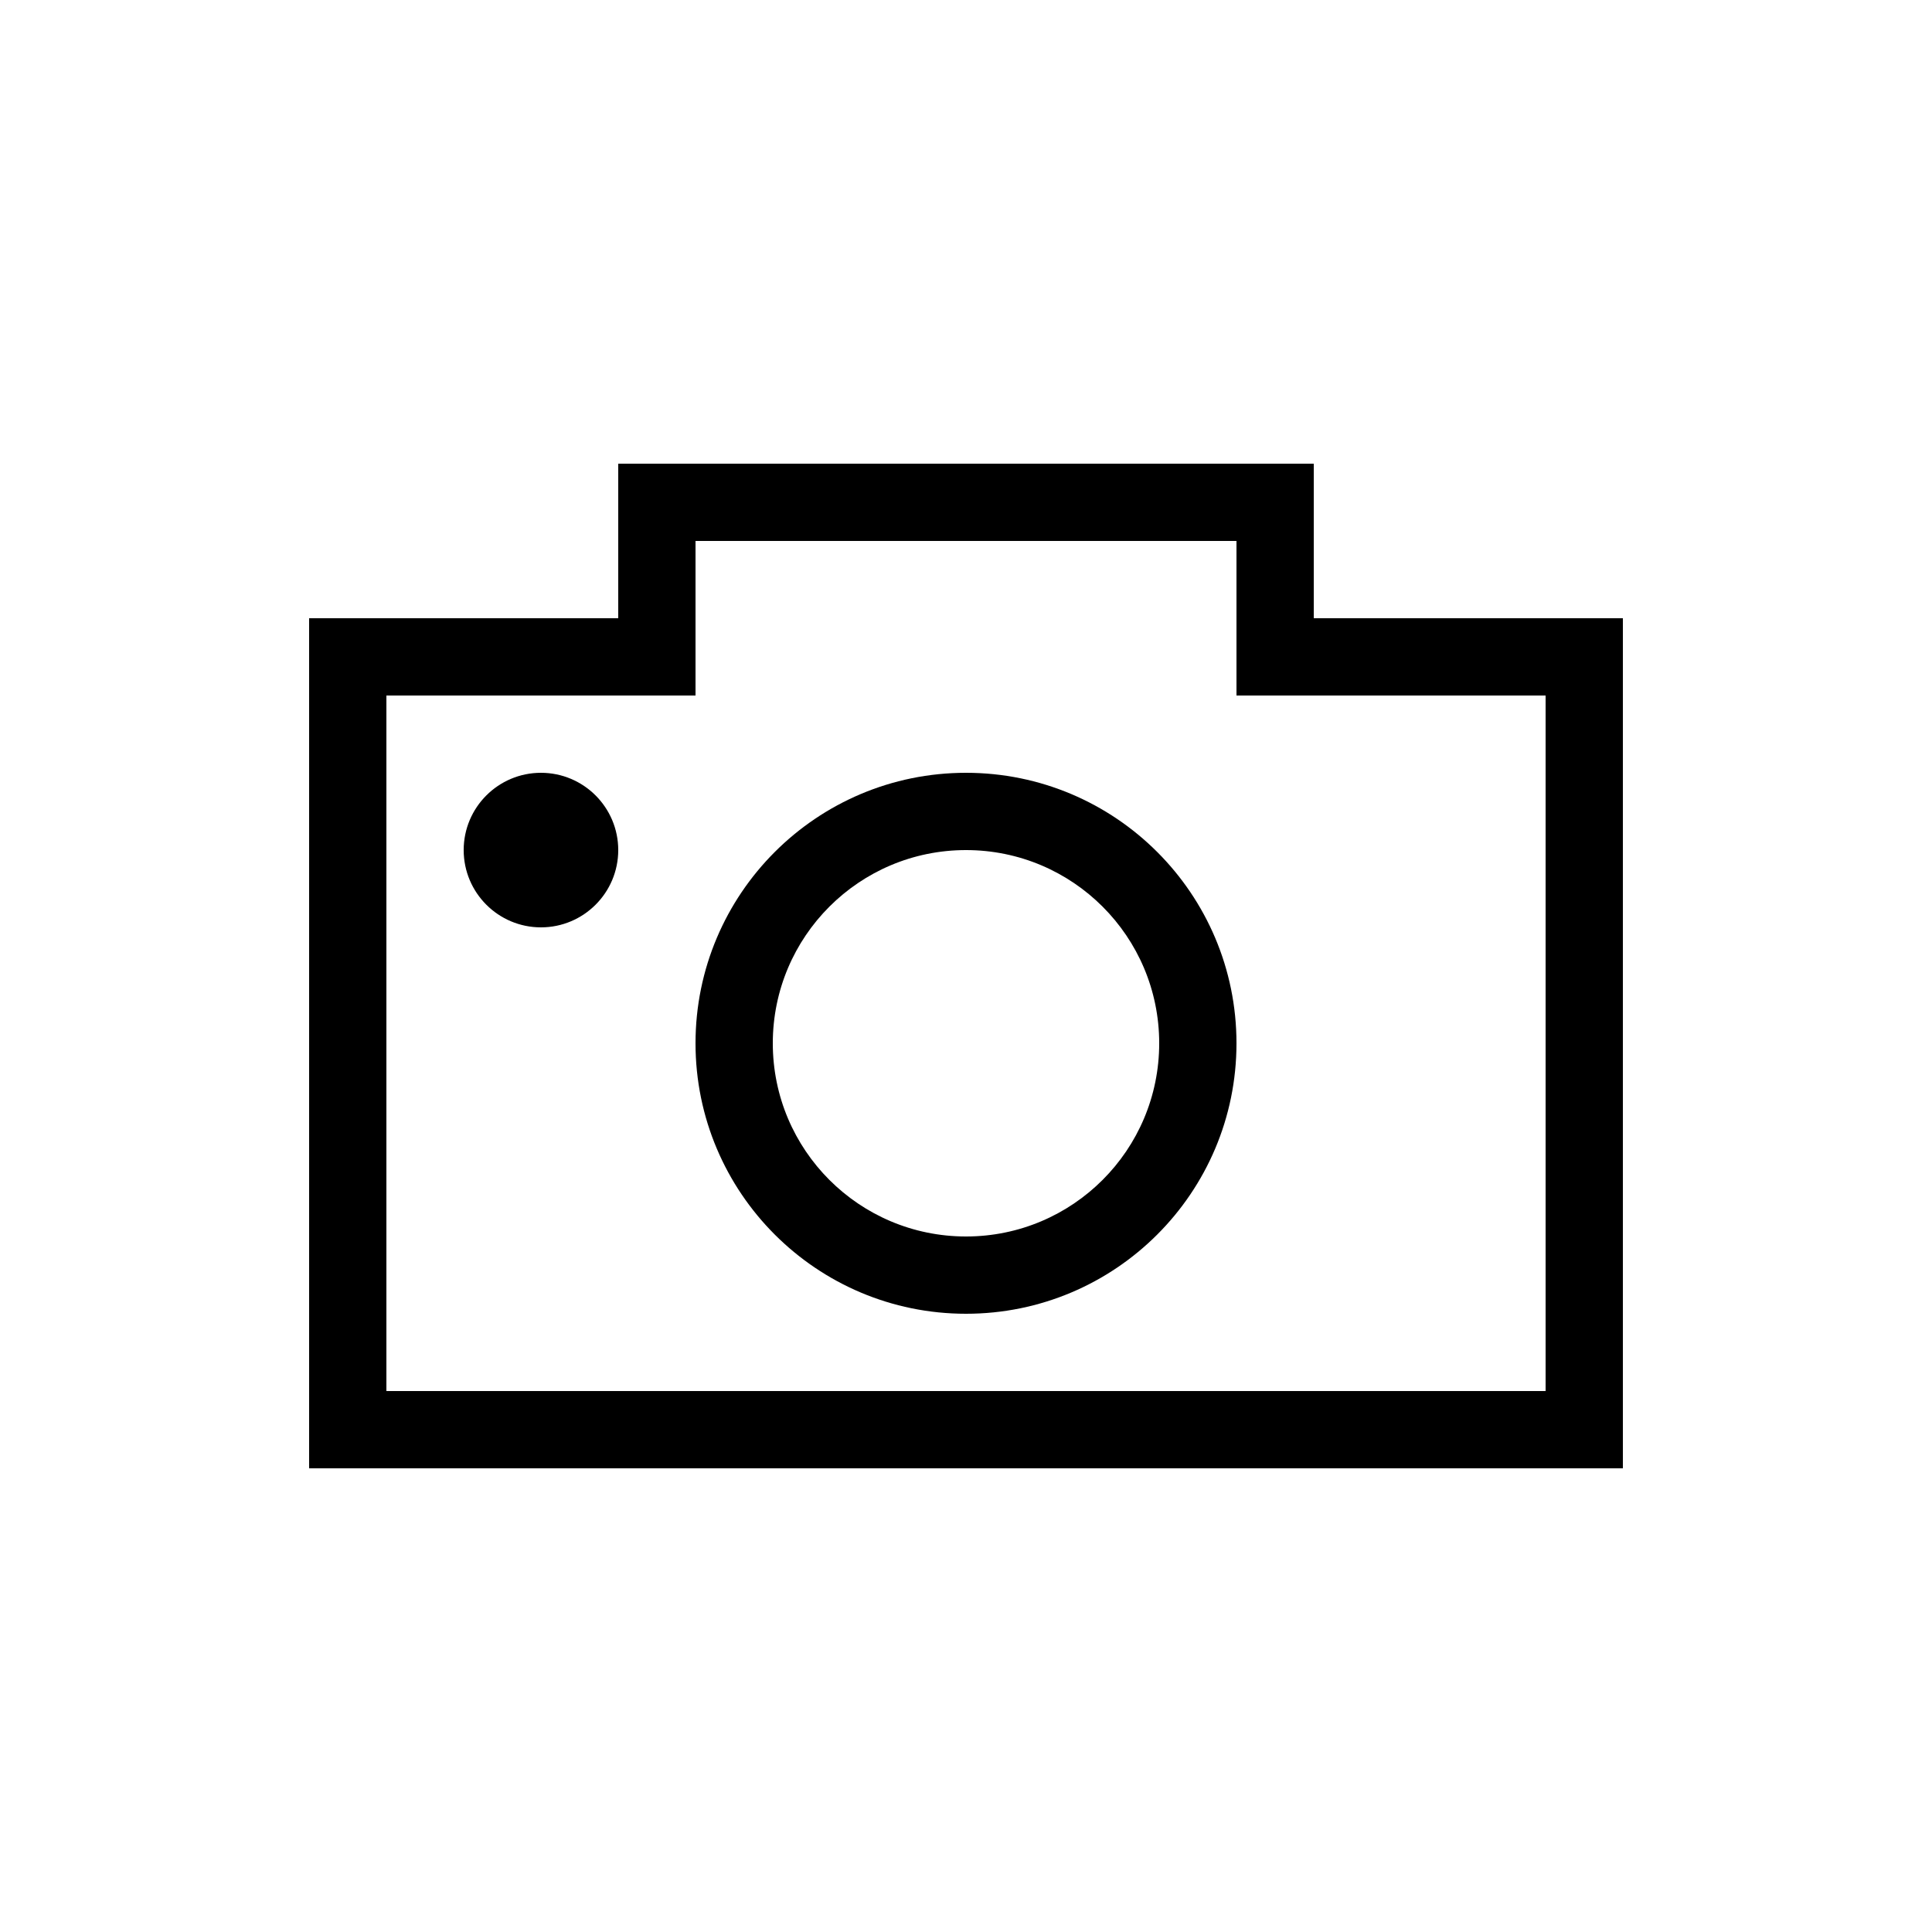 <svg width="25" height="25" viewBox="0 0 25 25" fill="none" xmlns="http://www.w3.org/2000/svg">
<path fill-rule="evenodd" clip-rule="evenodd" d="M12.5 16C13.881 16 15 14.881 15 13.5C15 12.119 13.881 11 12.5 11C11.119 11 10 12.119 10 13.5C10 14.881 11.119 16 12.5 16ZM12.5 17C14.433 17 16 15.433 16 13.5C16 11.567 14.433 10 12.5 10C10.567 10 9 11.567 9 13.5C9 15.433 10.567 17 12.5 17Z" fill="black"/>
<path d="M8 11C8 11.552 7.552 12 7 12C6.448 12 6 11.552 6 11C6 10.448 6.448 10 7 10C7.552 10 8 10.448 8 11Z" fill="black"/>
<path fill-rule="evenodd" clip-rule="evenodd" d="M17 9H20V18H5V9H8V8H5H4V9V18V19H5H20H21V18V9V8H20H17V9Z" fill="black"/>
<path fill-rule="evenodd" clip-rule="evenodd" d="M8 9V6H9V9H8Z" fill="black"/>
<path fill-rule="evenodd" clip-rule="evenodd" d="M17 7H8V6H17V7Z" fill="black"/>
<path fill-rule="evenodd" clip-rule="evenodd" d="M16 9V6H17V9H16Z" fill="black"/>
</svg>
